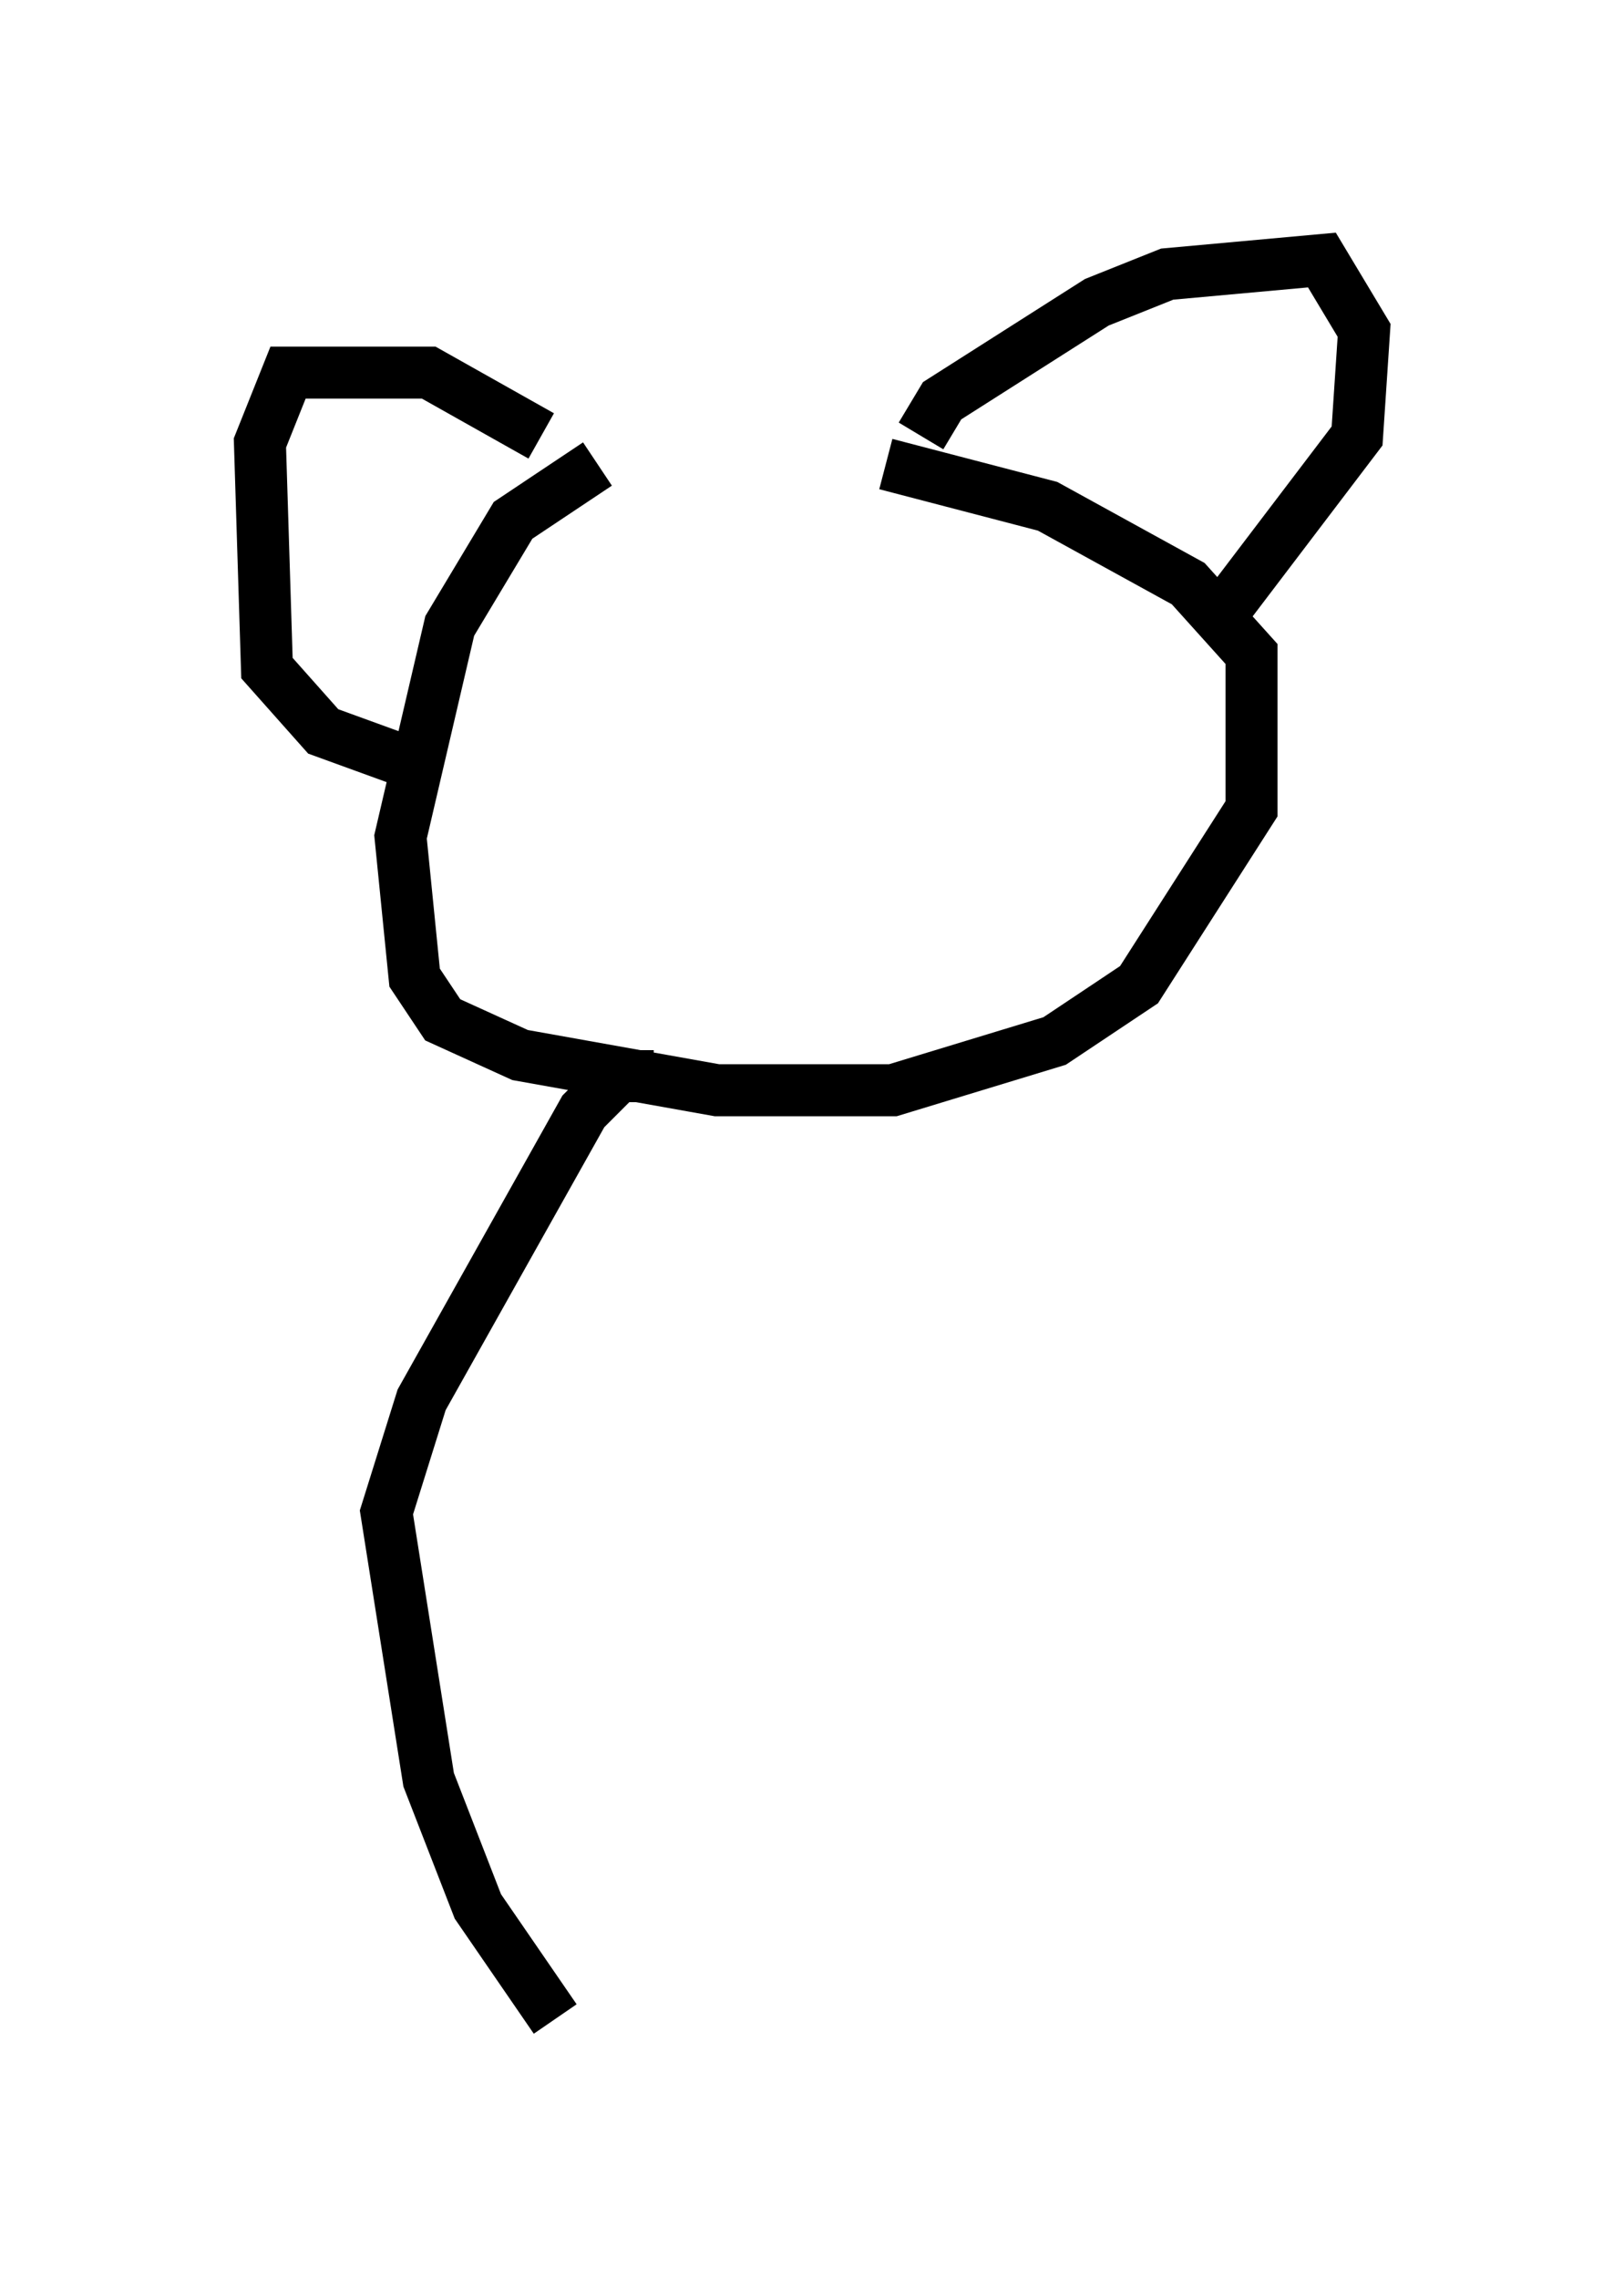 <?xml version="1.0" encoding="utf-8" ?>
<svg baseProfile="full" height="43.829" version="1.1" width="31.245" xmlns="http://www.w3.org/2000/svg" xmlns:ev="http://www.w3.org/2001/xml-events" xmlns:xlink="http://www.w3.org/1999/xlink"><defs /><rect fill="white" height="43.829" width="31.245" x="0" y="0" /><path d="M17.855, 8.924 m-6.36, 0.0 l-1.624, 1.083 -1.218, 2.03 l-0.947, 4.059 0.271, 2.706 l0.541, 0.812 1.488, 0.677 l3.789, 0.677 3.383, 0.0 l3.112, -0.947 1.624, -1.083 l2.165, -3.383 0.0, -2.977 l-1.218, -1.353 -2.706, -1.488 l-3.112, -0.812 m0.677, -0.541 l0.406, -0.677 2.977, -1.894 l1.353, -0.541 2.977, -0.271 l0.812, 1.353 -0.135, 2.03 l-2.571, 3.383 m-13.126, -3.383 l-2.165, -1.218 -2.706, 0.0 l-0.541, 1.353 0.135, 4.33 l1.083, 1.218 1.488, 0.541 m4.871, 6.089 l-0.677, 0.0 -0.677, 0.677 l-3.112, 5.548 -0.677, 2.165 l0.812, 5.142 0.947, 2.436 l1.488, 2.165 " fill="none" stroke="black" stroke-width="1" /></svg>